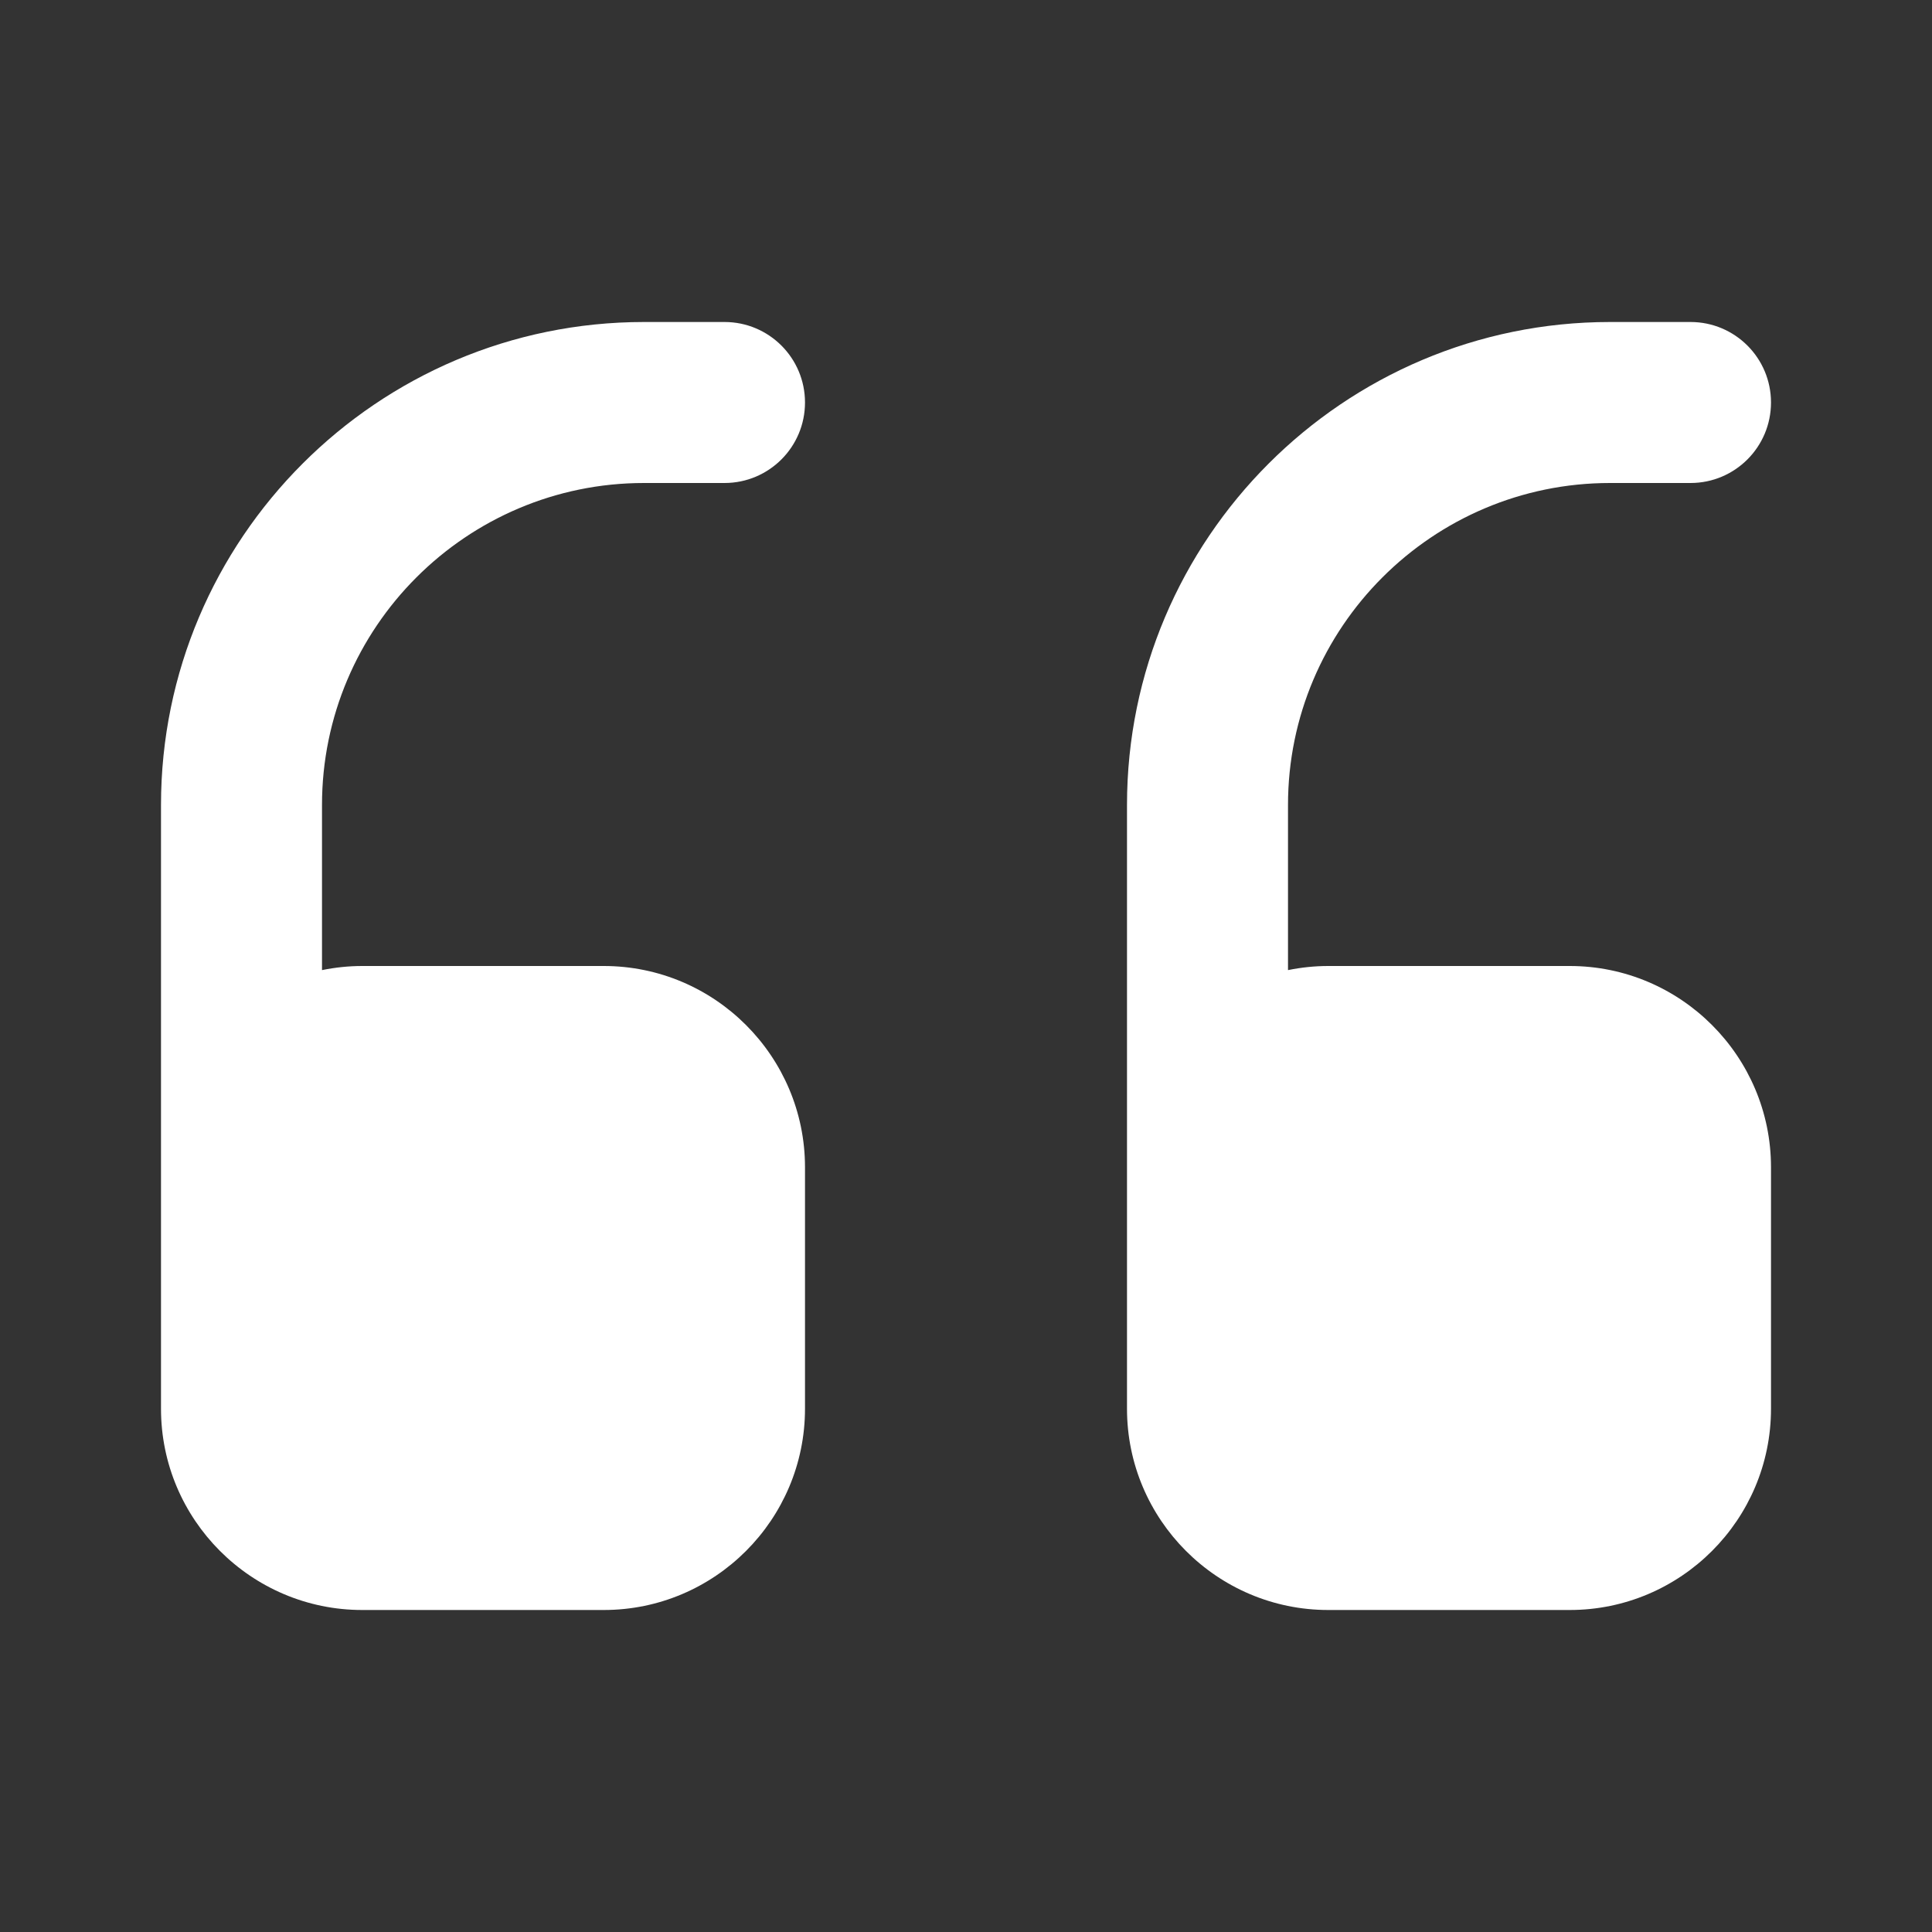 <svg width="24" height="24" viewBox="0 0 24 24" fill="none" xmlns="http://www.w3.org/2000/svg">
<rect x="0" y="0" width="24" height="24" fill="#333333" stroke="none"/>
<path fill-rule="evenodd" clip-rule="evenodd" d="M19.5 20L16.5 20C15.121 20 14 18.878 14 17.5L14 10C14 6.691 16.691 4 20 4L21 4C21.553 4 22 4.448 22 5C22 5.552 21.553 6 21 6L20 6C17.794 6 16 7.794 16 10L16 12.051C16.162 12.018 16.329 12 16.5 12L19.5 12C20.879 12 22 13.122 22 14.5L22 17.5C22 18.878 20.879 20 19.5 20ZM7.5 20L4.5 20C3.121 20 2 18.878 2 17.5L2 10C2 6.691 4.691 4 8 4L9 4C9.553 4 10 4.448 10 5C10 5.552 9.553 6 9 6L8 6C5.794 6 4 7.794 4 10L4 12.051C4.162 12.018 4.329 12 4.5 12L7.5 12C8.879 12 10 13.122 10 14.5L10 17.5C10 18.878 8.879 20 7.5 20Z" fill="white"/>
</svg>
